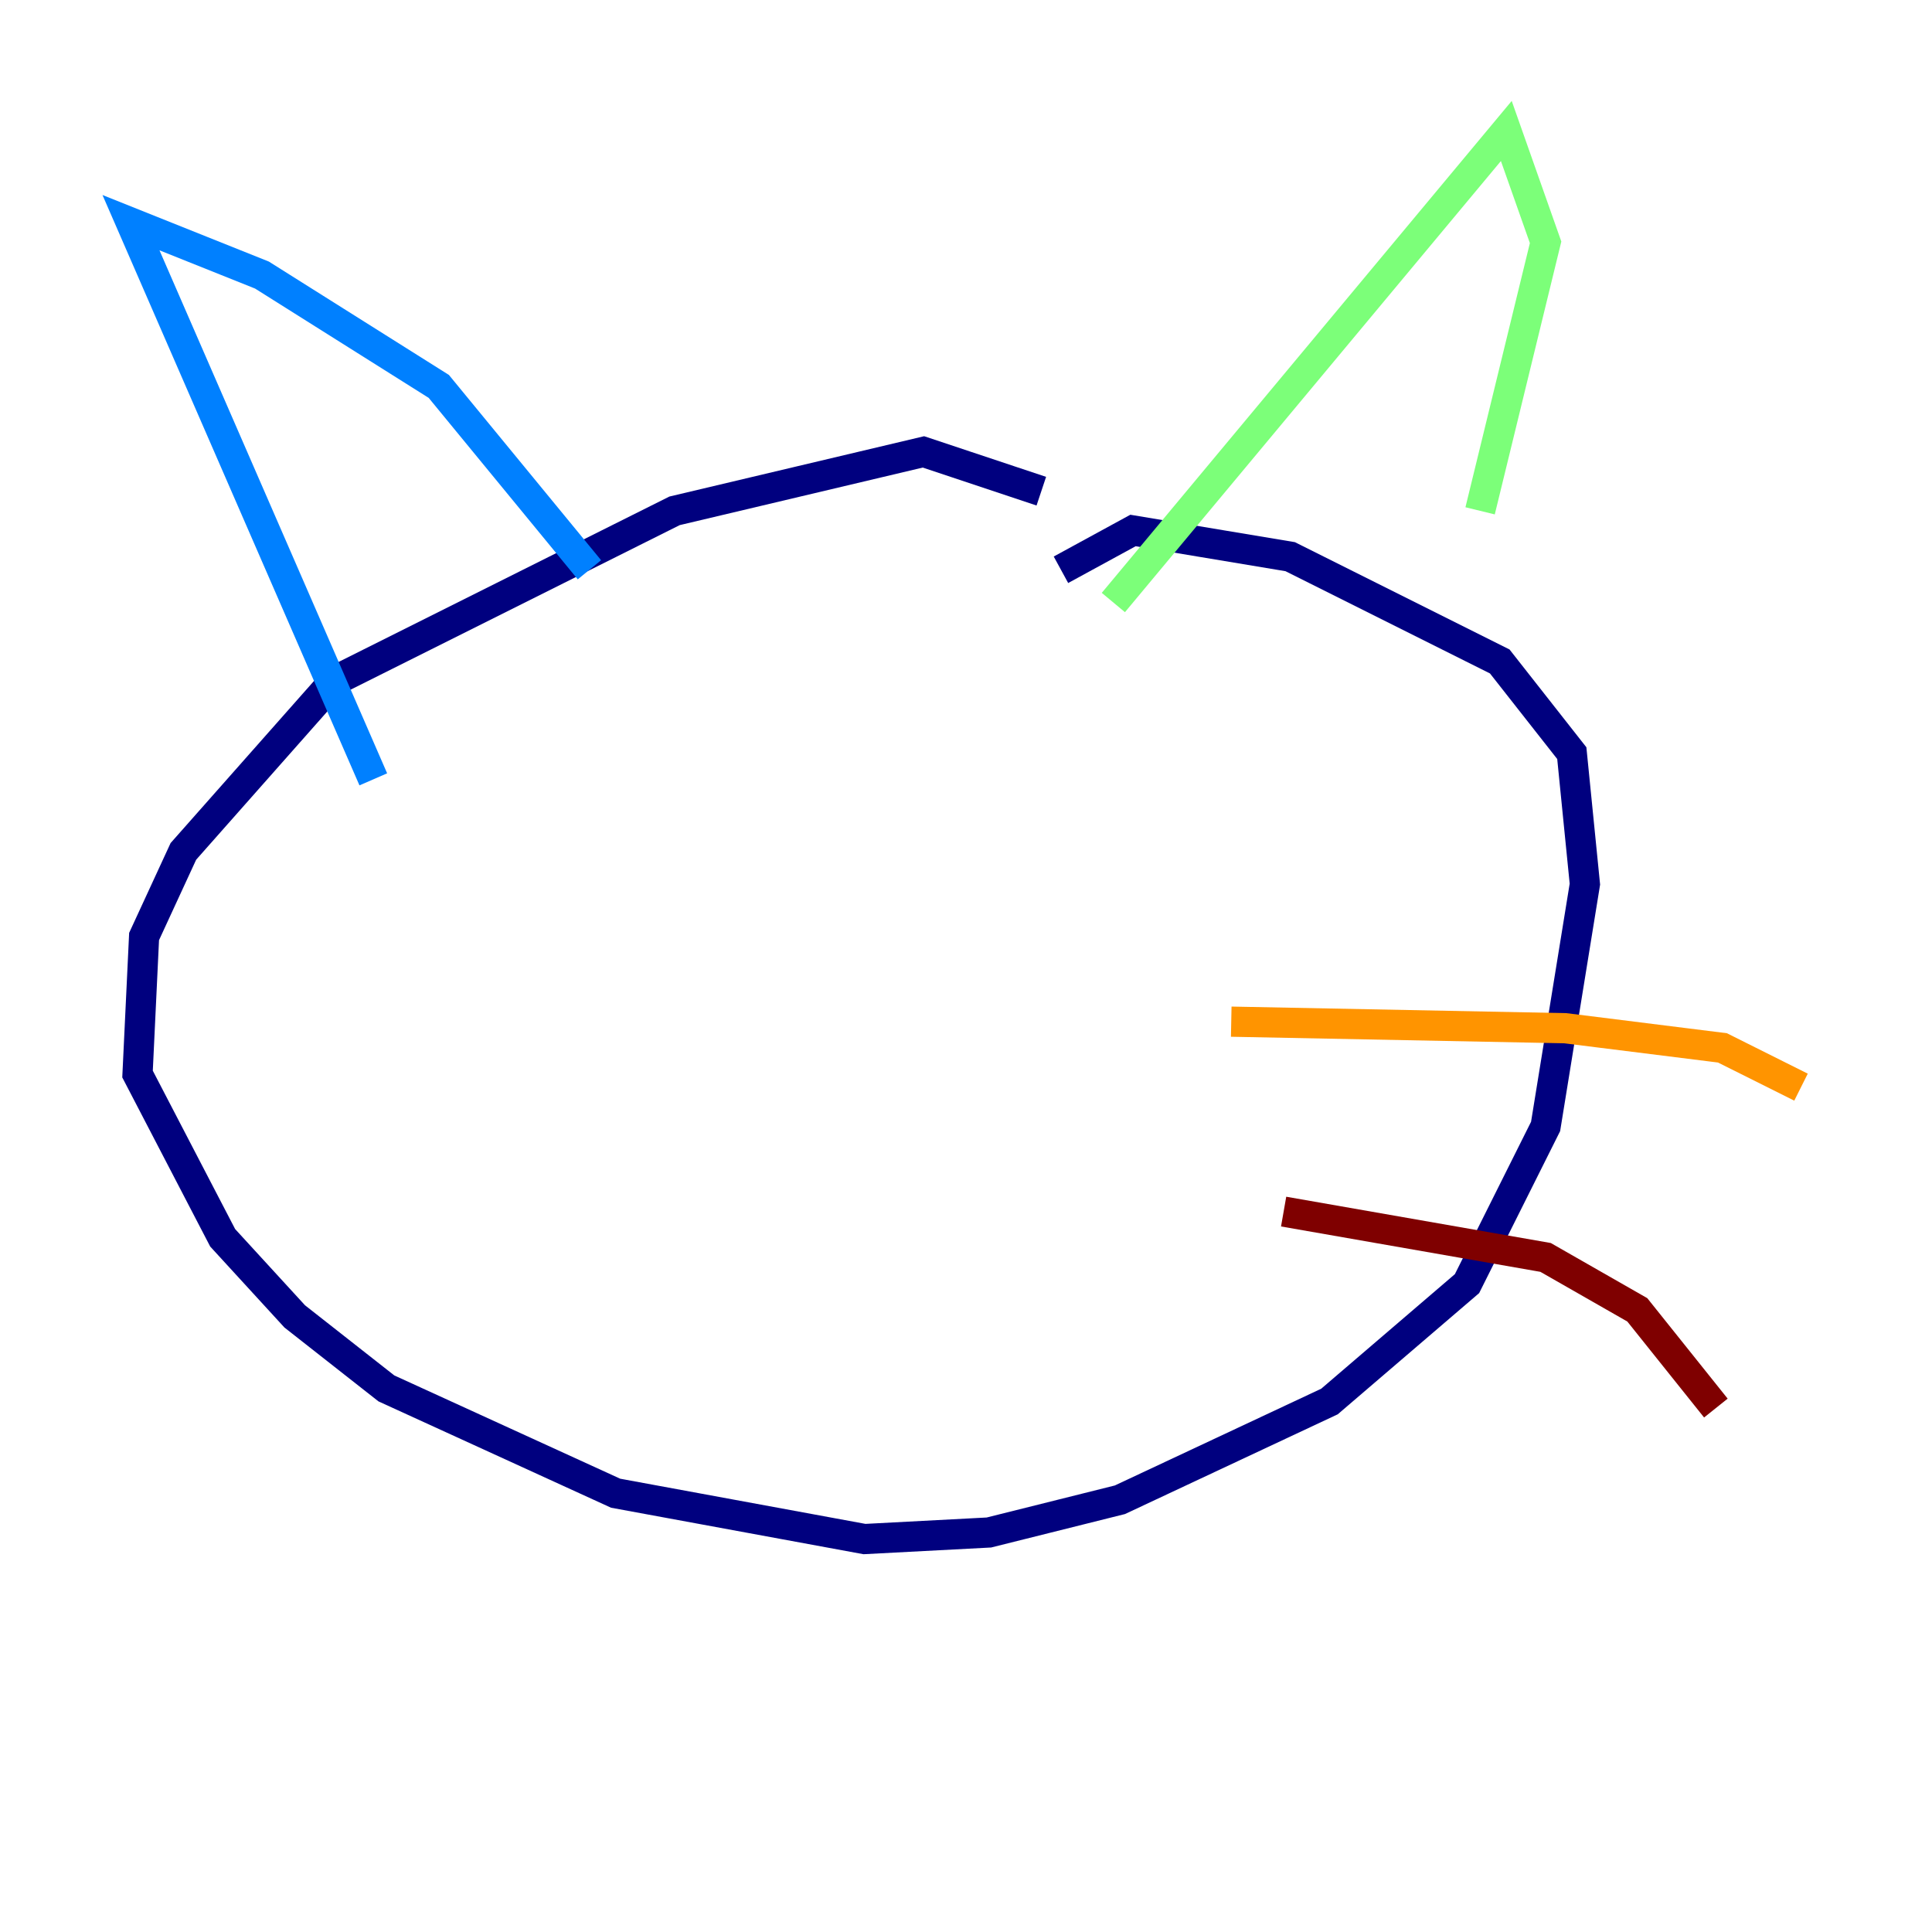<?xml version="1.0" encoding="utf-8" ?>
<svg baseProfile="tiny" height="128" version="1.2" viewBox="0,0,128,128" width="128" xmlns="http://www.w3.org/2000/svg" xmlns:ev="http://www.w3.org/2001/xml-events" xmlns:xlink="http://www.w3.org/1999/xlink"><defs /><polyline fill="none" points="68.99,32.542 61.18,29.939 44.691,33.844 22.129,45.125 12.149,56.407 9.546,62.047 9.112,71.159 14.752,82.007 19.525,87.214 25.6,91.986 40.786,98.929 57.275,101.966 65.519,101.532 74.197,99.363 88.081,92.854 97.193,85.044 102.4,74.63 105.003,58.576 104.136,49.898 99.363,43.824 85.478,36.881 75.064,35.146 70.291,37.749" stroke="#00007f" stroke-width="2" /><polyline fill="none" points="24.732,51.634 8.678,14.752 17.356,18.224 29.071,25.6 39.051,37.749" stroke="#0080ff" stroke-width="2" /><polyline fill="none" points="73.763,39.919 99.797,8.678 102.4,16.054 98.061,33.844" stroke="#7cff79" stroke-width="2" /><polyline fill="none" points="81.573,67.688 103.702,68.122 114.115,69.424 119.322,72.027" stroke="#ff9400" stroke-width="2" /><polyline fill="none" points="85.044,80.271 102.4,83.308 108.475,86.78 113.681,93.288" stroke="#7f0000" stroke-width="2" /></svg>
